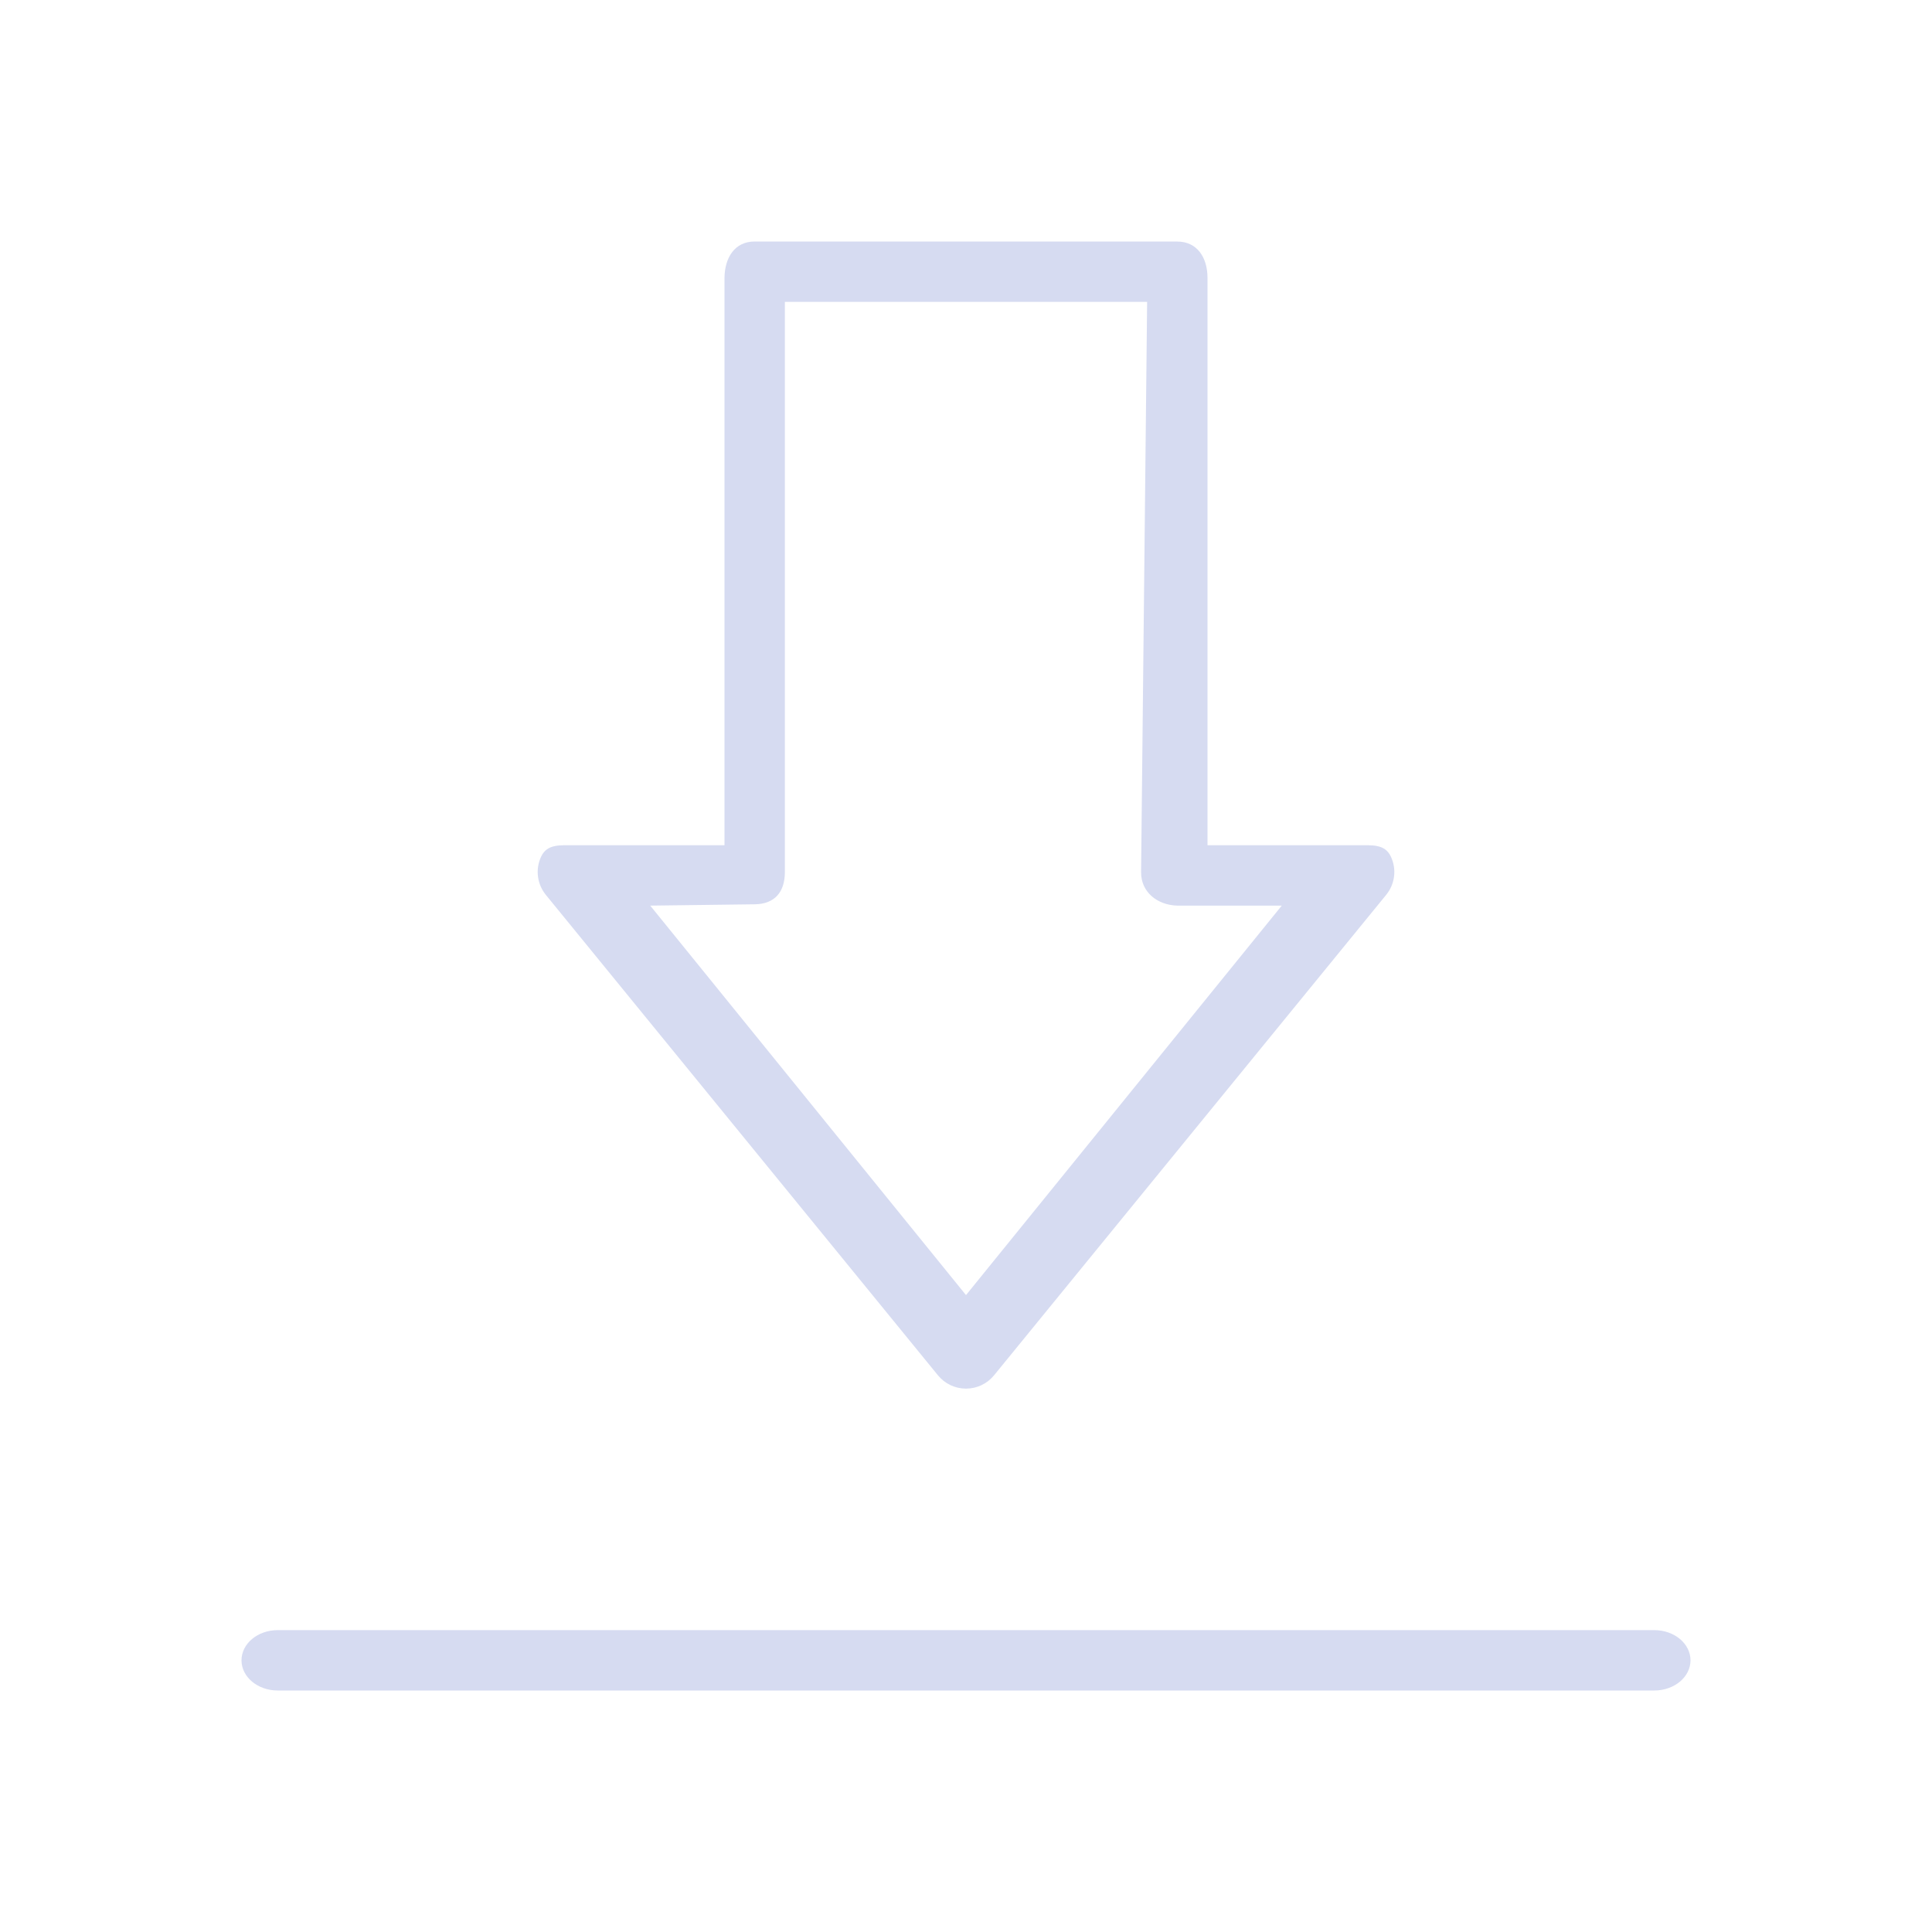 <?xml version="1.0" encoding="UTF-8" standalone="no"?>
<svg
   width="32"
   height="32"
   version="1.1"
   id="svg12"
   sodipodi:docname="kget.svg"
   inkscape:version="1.2.1 (9c6d41e410, 2022-07-14)"
   xmlns:inkscape="http://www.inkscape.org/namespaces/inkscape"
   xmlns:sodipodi="http://sodipodi.sourceforge.net/DTD/sodipodi-0.dtd"
   xmlns:xlink="http://www.w3.org/1999/xlink"
   xmlns="http://www.w3.org/2000/svg"
   xmlns:svg="http://www.w3.org/2000/svg"
   xmlns:rdf="http://www.w3.org/1999/02/22-rdf-syntax-ns#"
   xmlns:cc="http://creativecommons.org/ns#"
   xmlns:dc="http://purl.org/dc/elements/1.1/">
  <style id="current-color-scheme" type="text/css">.ColorScheme-Text { color:#d6dbf1; }
</style>
  <g
     id="22-22-kget"
     transform="translate(32,9.998)"
     style="fill:#d1d5e9;fill-opacity:1">
    <rect
       style="opacity:0.001;fill:#d1d5e9;fill-opacity:1"
       width="22"
       height="22"
       x="0"
       y="2.7026367e-08"
       id="rect2" />
    <path
       d="M 13.333,3.002 H 8.667 C 8.35,3.002 8,3.322 8,3.703 V 10.002 H 6.671 c -0.154,0 -0.295,-0.033 -0.361,0.106 -0.066,0.14 -0.046,0.305 0.052,0.425 l 4.329,5.318 c 0.076,0.094 0.189,0.148 0.31,0.148 0.12,0 0.234,-0.054 0.31,-0.148 l 4.329,-5.318 c 0.098,-0.12 0.118,-0.286 0.052,-0.425 -0.066,-0.14 -0.207,-0.106 -0.361,-0.106 H 14 V 3.702 C 14,3.372 13.699,3.002 13.333,3.002 Z m 0.654,8 -2.987,3.662 -2.987,-3.683 0.354,0.021 C 8.779,11.027 9,10.584 9,10.281 V 4.002 h 4 v 6.278 c 0,0.369 0.208,0.722 0.533,0.722 z"
       id="path49-3"
       style="stroke-width:0.046;fill-opacity:1;fill:currentColor;"
       sodipodi:nodetypes="csscscccscccscccccccssccssc"
       class="ColorScheme-Text" />
    <path
       d="m 3,18.502 c 0,0.276 0.179,0.5 0.4,0.5 h 15.2 c 0.221,0 0.4,-0.224 0.4,-0.5 0,-0.276 -0.179,-0.5 -0.4,-0.5 H 3.4 c -0.221,0 -0.4,0.224 -0.4,0.5 z"
       id="path55-6"
       style="stroke-width:0.051;fill-opacity:1;fill:currentColor;"
       class="ColorScheme-Text" />
  </g>
  <defs
     id="defs16">
    <linearGradient
       id="c"
       y1="13"
       y2="33"
       x2="0"
       gradientUnits="userSpaceOnUse"
       gradientTransform="matrix(1,0,0,-1,384.57,547.8)">
      <stop
         stop-color="#197cf1"
         id="stop12" />
      <stop
         offset="1"
         stop-color="#20bcfa"
         id="stop14" />
    </linearGradient>
    <linearGradient
       xlink:href="#c"
       id="d"
       y1="14"
       y2="33"
       x2="0"
       gradientUnits="userSpaceOnUse"
       gradientTransform="matrix(1,0,0,-1,-8,37)" />
    <linearGradient
       id="linearGradient917"
       y1="13"
       y2="33"
       x2="0"
       gradientUnits="userSpaceOnUse"
       gradientTransform="matrix(1,0,0,-1,384.57,547.8)">
      <stop
         stop-color="#197cf1"
         id="stop913" />
      <stop
         offset="1"
         stop-color="#20bcfa"
         id="stop915" />
    </linearGradient>
  </defs>
  <sodipodi:namedview
     pagecolor="#cccccc"
     bordercolor="#000000"
     borderopacity="1"
     objecttolerance="10"
     gridtolerance="10"
     guidetolerance="10"
     inkscape:pageopacity="0"
     inkscape:pageshadow="2"
     inkscape:window-width="1920"
     inkscape:window-height="1008"
     id="namedview14"
     showgrid="false"
     inkscape:zoom="9.8125"
     inkscape:cx="33.426752"
     inkscape:cy="18.394904"
     inkscape:window-x="0"
     inkscape:window-y="0"
     inkscape:window-maximized="1"
     inkscape:current-layer="svg12"
     inkscape:document-rotation="0"
     inkscape:pagecheckerboard="0"
     inkscape:lockguides="false"
     inkscape:showpageshadow="2"
     inkscape:deskcolor="#808080">
    <inkscape:grid
       type="xygrid"
       id="grid849"
       originx="0"
       originy="2.7026367e-08" />
  </sodipodi:namedview>
  <g
     id="kget"
     style="fill:#d1d5e9;fill-opacity:1">
    <rect
       style="opacity:0.001;fill:#d1d5e9;fill-opacity:1"
       width="32"
       height="32"
       x="0"
       y="0"
       id="rect7" />
    <path
       d="M 19.5,4 H 12.5 C 12.169,4 12.004,4.268 12,4.6 V 14 H 9.506 c -0.231,0 -0.443,-0.023 -0.542,0.186 -0.1,0.209 -0.069,0.457 0.077,0.636 l 6.494,7.957 c 0.114,0.14 0.284,0.221 0.465,0.221 0.181,0 0.351,-0.081 0.465,-0.221 l 6.494,-7.957 c 0.147,-0.179 0.177,-0.427 0.077,-0.636 C 22.937,13.977 22.726,14 22.494,14 H 20 V 4.601 c 0,-0.332 -0.169,-0.6 -0.5,-0.6 z M 21.23,15 16,21.451 10.77,15 12.5,14.978 C 12.832,14.974 13,14.775 13,14.443 V 5 h 6 l -0.1,9.443 c -0.004,0.332 0.268,0.548 0.6,0.557 z"
       id="path49"
       style="stroke-width:0.069;fill-opacity:1;fill:currentColor;"
       sodipodi:nodetypes="csscscccscccscccccccssccssc"
       class="ColorScheme-Text" />
    <path
       d="M 4,27.5 C 4,27.776 4.268,28 4.6,28 h 22.8 c 0.332,0 0.6,-0.224 0.6,-0.5 0,-0.276 -0.268,-0.5 -0.6,-0.5 H 4.6 C 4.268,27 4,27.224 4,27.5 Z"
       id="path55"
       style="stroke-width:0.063;fill-opacity:1;fill:currentColor;"
       class="ColorScheme-Text" />
  </g>
</svg>
